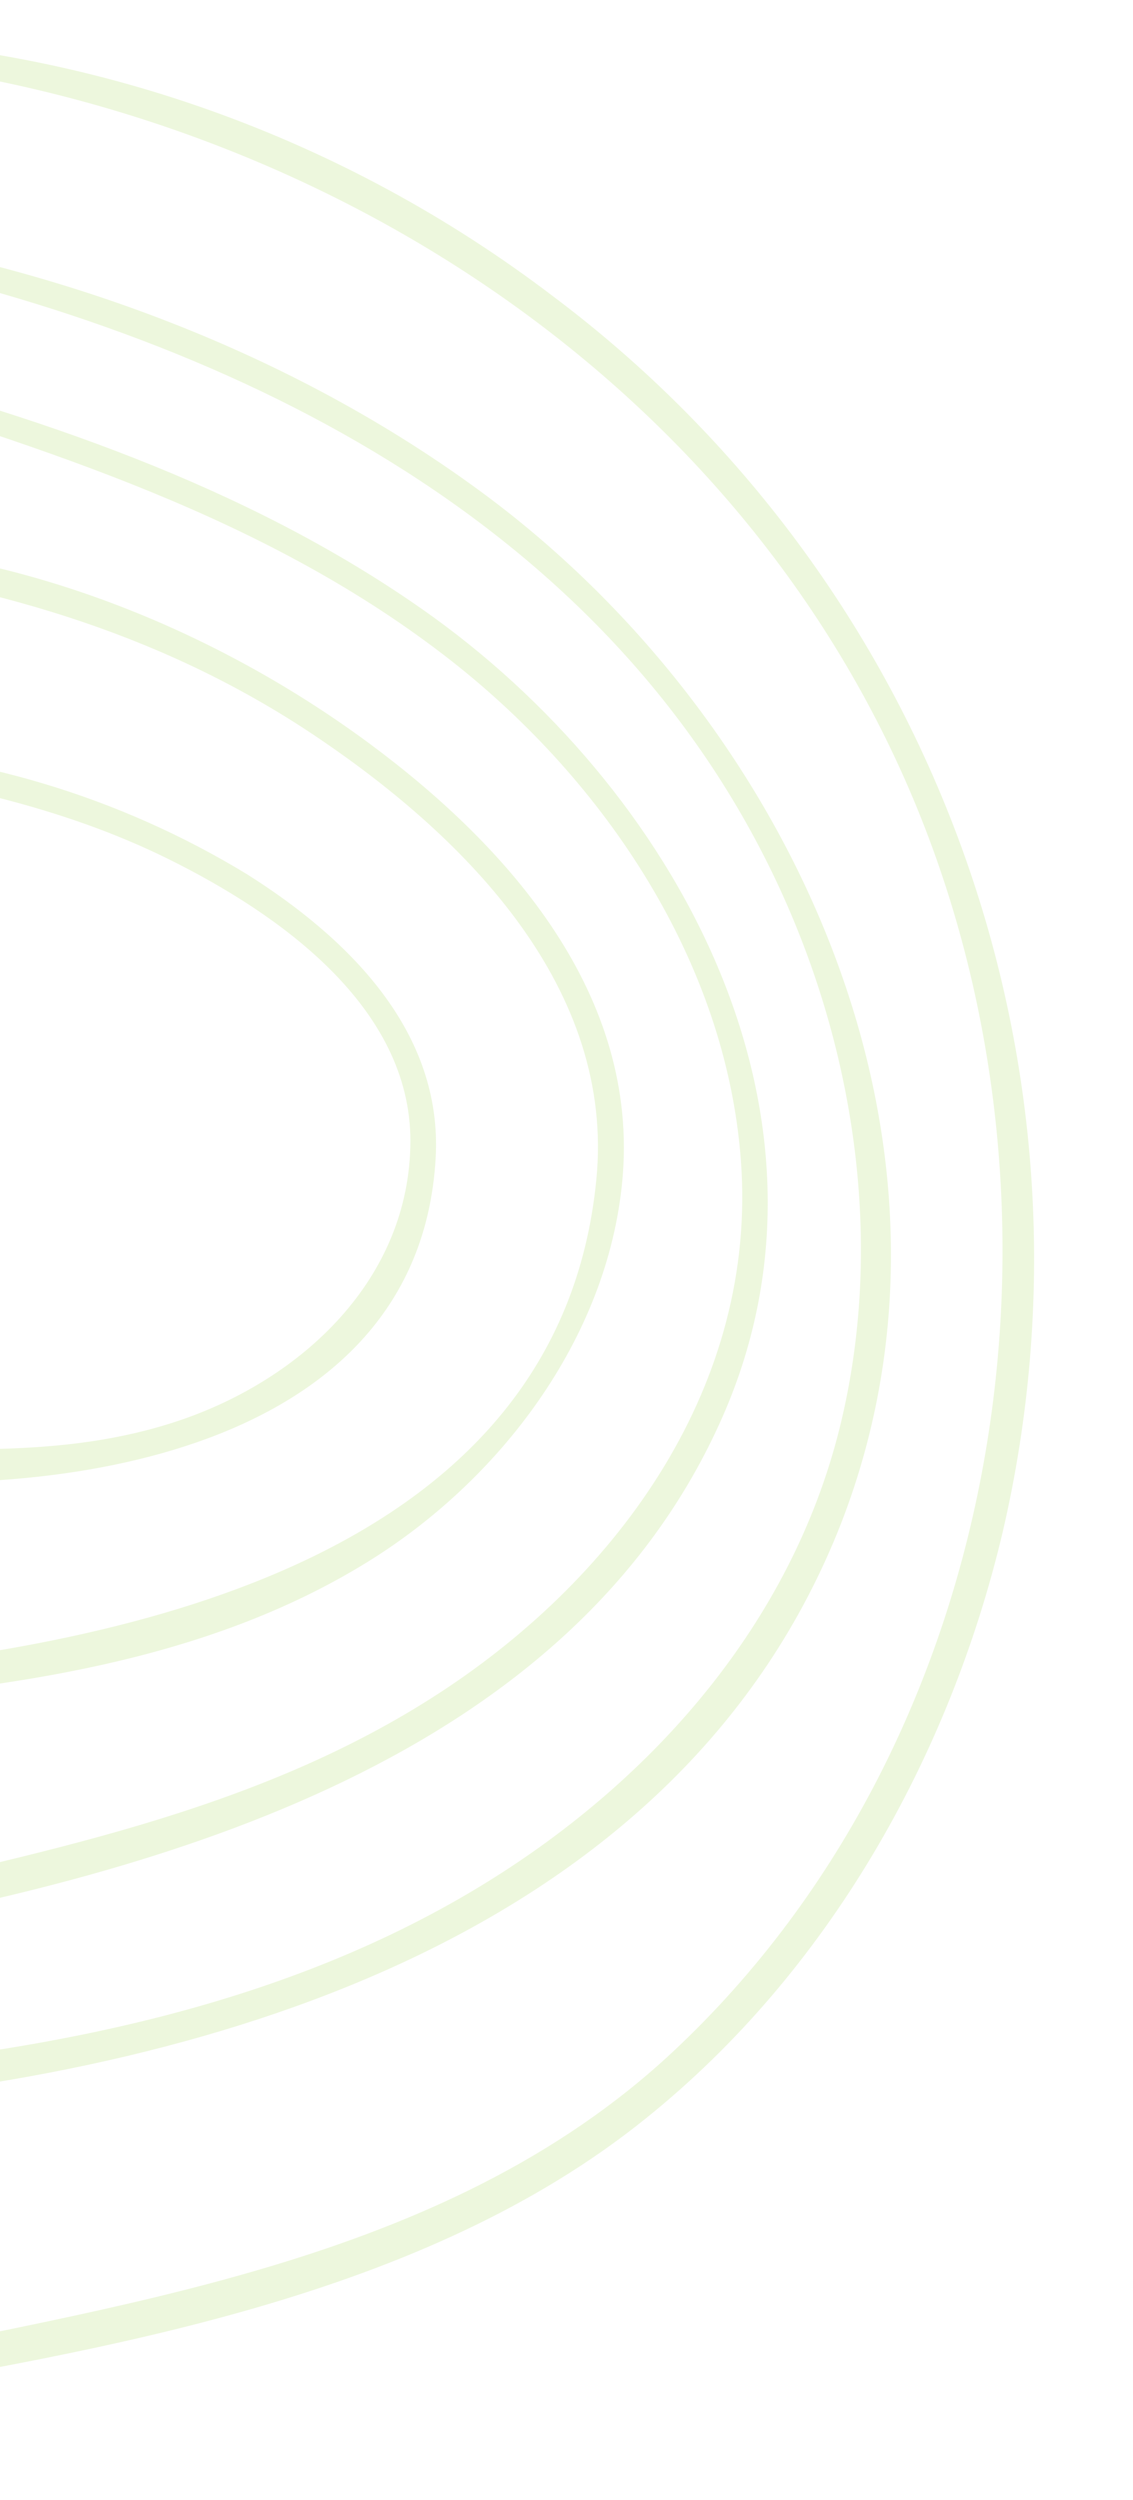 <svg width="243" height="536" viewBox="0 0 243 536" fill="none" xmlns="http://www.w3.org/2000/svg">
<path d="M-36.497 514.003C22.418 503.585 90.63 492.834 138.6 454.082C177.584 422.761 203.646 376.731 215.061 328.409C226.417 279.651 223.341 228.643 206.208 181.603C189.076 134.563 158.627 93.524 118.574 63.49C73.703 29.315 19.316 9.936 -37.056 8.038C-39.782 8.027 -39.52 11.994 -36.887 12.191C60.283 19.902 153.691 76.059 194.033 167.012C233.73 256.506 217.082 371.921 144.235 439.945C95.245 485.696 24.378 493.988 -38.393 507.736C-38.728 507.815 -39.052 507.939 -39.355 508.104C-38.822 489.102 -38.465 470.078 -38.284 451.033C47.235 443.699 146.169 414.173 180.427 326.501C211.743 245.757 170.407 155.451 104.208 106.191C62.813 75.439 12.476 56.981 -38.31 49.399C-38.659 36.321 -39.039 23.275 -39.667 10.196C-39.689 9.596 -39.949 9.03 -40.389 8.621C-40.829 8.213 -41.413 7.996 -42.013 8.018C-42.613 8.04 -43.18 8.3 -43.588 8.74C-43.997 9.18 -44.214 9.764 -44.192 10.364C-46.567 60.705 -46.527 111.274 -46.145 161.813C-43.426 162.672 -40.77 163.719 -38.195 164.944C-38.077 165.009 -37.953 165.062 -37.824 165.101L-37.818 163.675C-12.241 167.715 12.838 172.621 36.277 184.244C59.716 195.866 88.079 215.752 88.023 244.692C87.901 274.22 64.76 295.691 38.355 304.569C13.036 313.079 -12.329 310.186 -38.327 310.451L-38.322 309.274C-40.093 309.729 -41.934 309.838 -43.746 309.593C-44.397 309.59 -45.016 309.432 -45.635 309.368L-45.843 360.152C-46.452 360.803 -46.791 361.659 -46.795 362.55C-46.799 363.44 -46.466 364.3 -45.863 364.955C-46.06 412.889 -46.009 460.824 -44.625 508.671C-44.614 509.13 -44.48 509.577 -44.236 509.966C-43.991 510.355 -43.646 510.67 -43.237 510.878C-42.828 511.086 -42.37 511.18 -41.912 511.149C-41.454 511.118 -41.013 510.963 -40.636 510.701C-40.597 511.196 -40.456 511.678 -40.224 512.116C-39.991 512.554 -39.671 512.94 -39.283 513.25C-38.895 513.559 -38.447 513.786 -37.968 513.915C-37.489 514.045 -36.988 514.075 -36.497 514.003ZM-38.321 316.525C11.233 322.026 89.731 311.782 93.43 248.401C95.061 220.955 74.445 200.947 52.903 187.379C25.492 170.71 -5.742 161.364 -37.804 160.236C-37.75 147.078 -37.696 133.899 -37.642 120.699C0.666 126.031 36.411 136.496 68.824 158.597C100.156 179.889 131.939 211.965 127.898 252.912C119.975 333.72 28.335 352.71 -38.153 358.573L-38.321 316.525ZM-38.087 365.111C1.991 361.774 43.782 356.43 78.636 334.976C107.121 317.462 130.299 287.098 133.475 253.089C137.17 213.381 109.32 181.724 79.417 159.539C46.209 134.925 4.045 117.895 -37.625 116.64C-37.577 104.897 -37.529 93.184 -37.79 81.44C9.34 96.103 57.462 110.802 96.873 141.732C129.798 167.585 155.729 206.207 158.901 248.763C162.485 296.588 133.097 337.554 94.51 362.773C54.493 388.947 7.609 397.182 -38.046 408.088C-38.028 393.731 -38.042 379.406 -38.087 365.111ZM-38.072 414.378C-37.651 414.442 -37.223 414.443 -36.801 414.383C35.231 401.51 122.71 377.204 155.02 303.622C183.607 238.515 144.574 168.452 90.659 130.676C52.533 103.934 6.954 88.75 -37.866 77.318C-37.958 69.406 -38.091 61.505 -38.265 53.613C43.904 69.753 127.377 108.114 165.691 187.222C183.358 223.734 189.937 266.738 180.013 306.42C169.618 347.867 140.386 381.243 104.6 403.406C61.793 429.939 11.277 439.648 -38.1 443.969L-38.072 414.378Z" fill="#8AC926" fill-opacity="0.16"/>
</svg>
